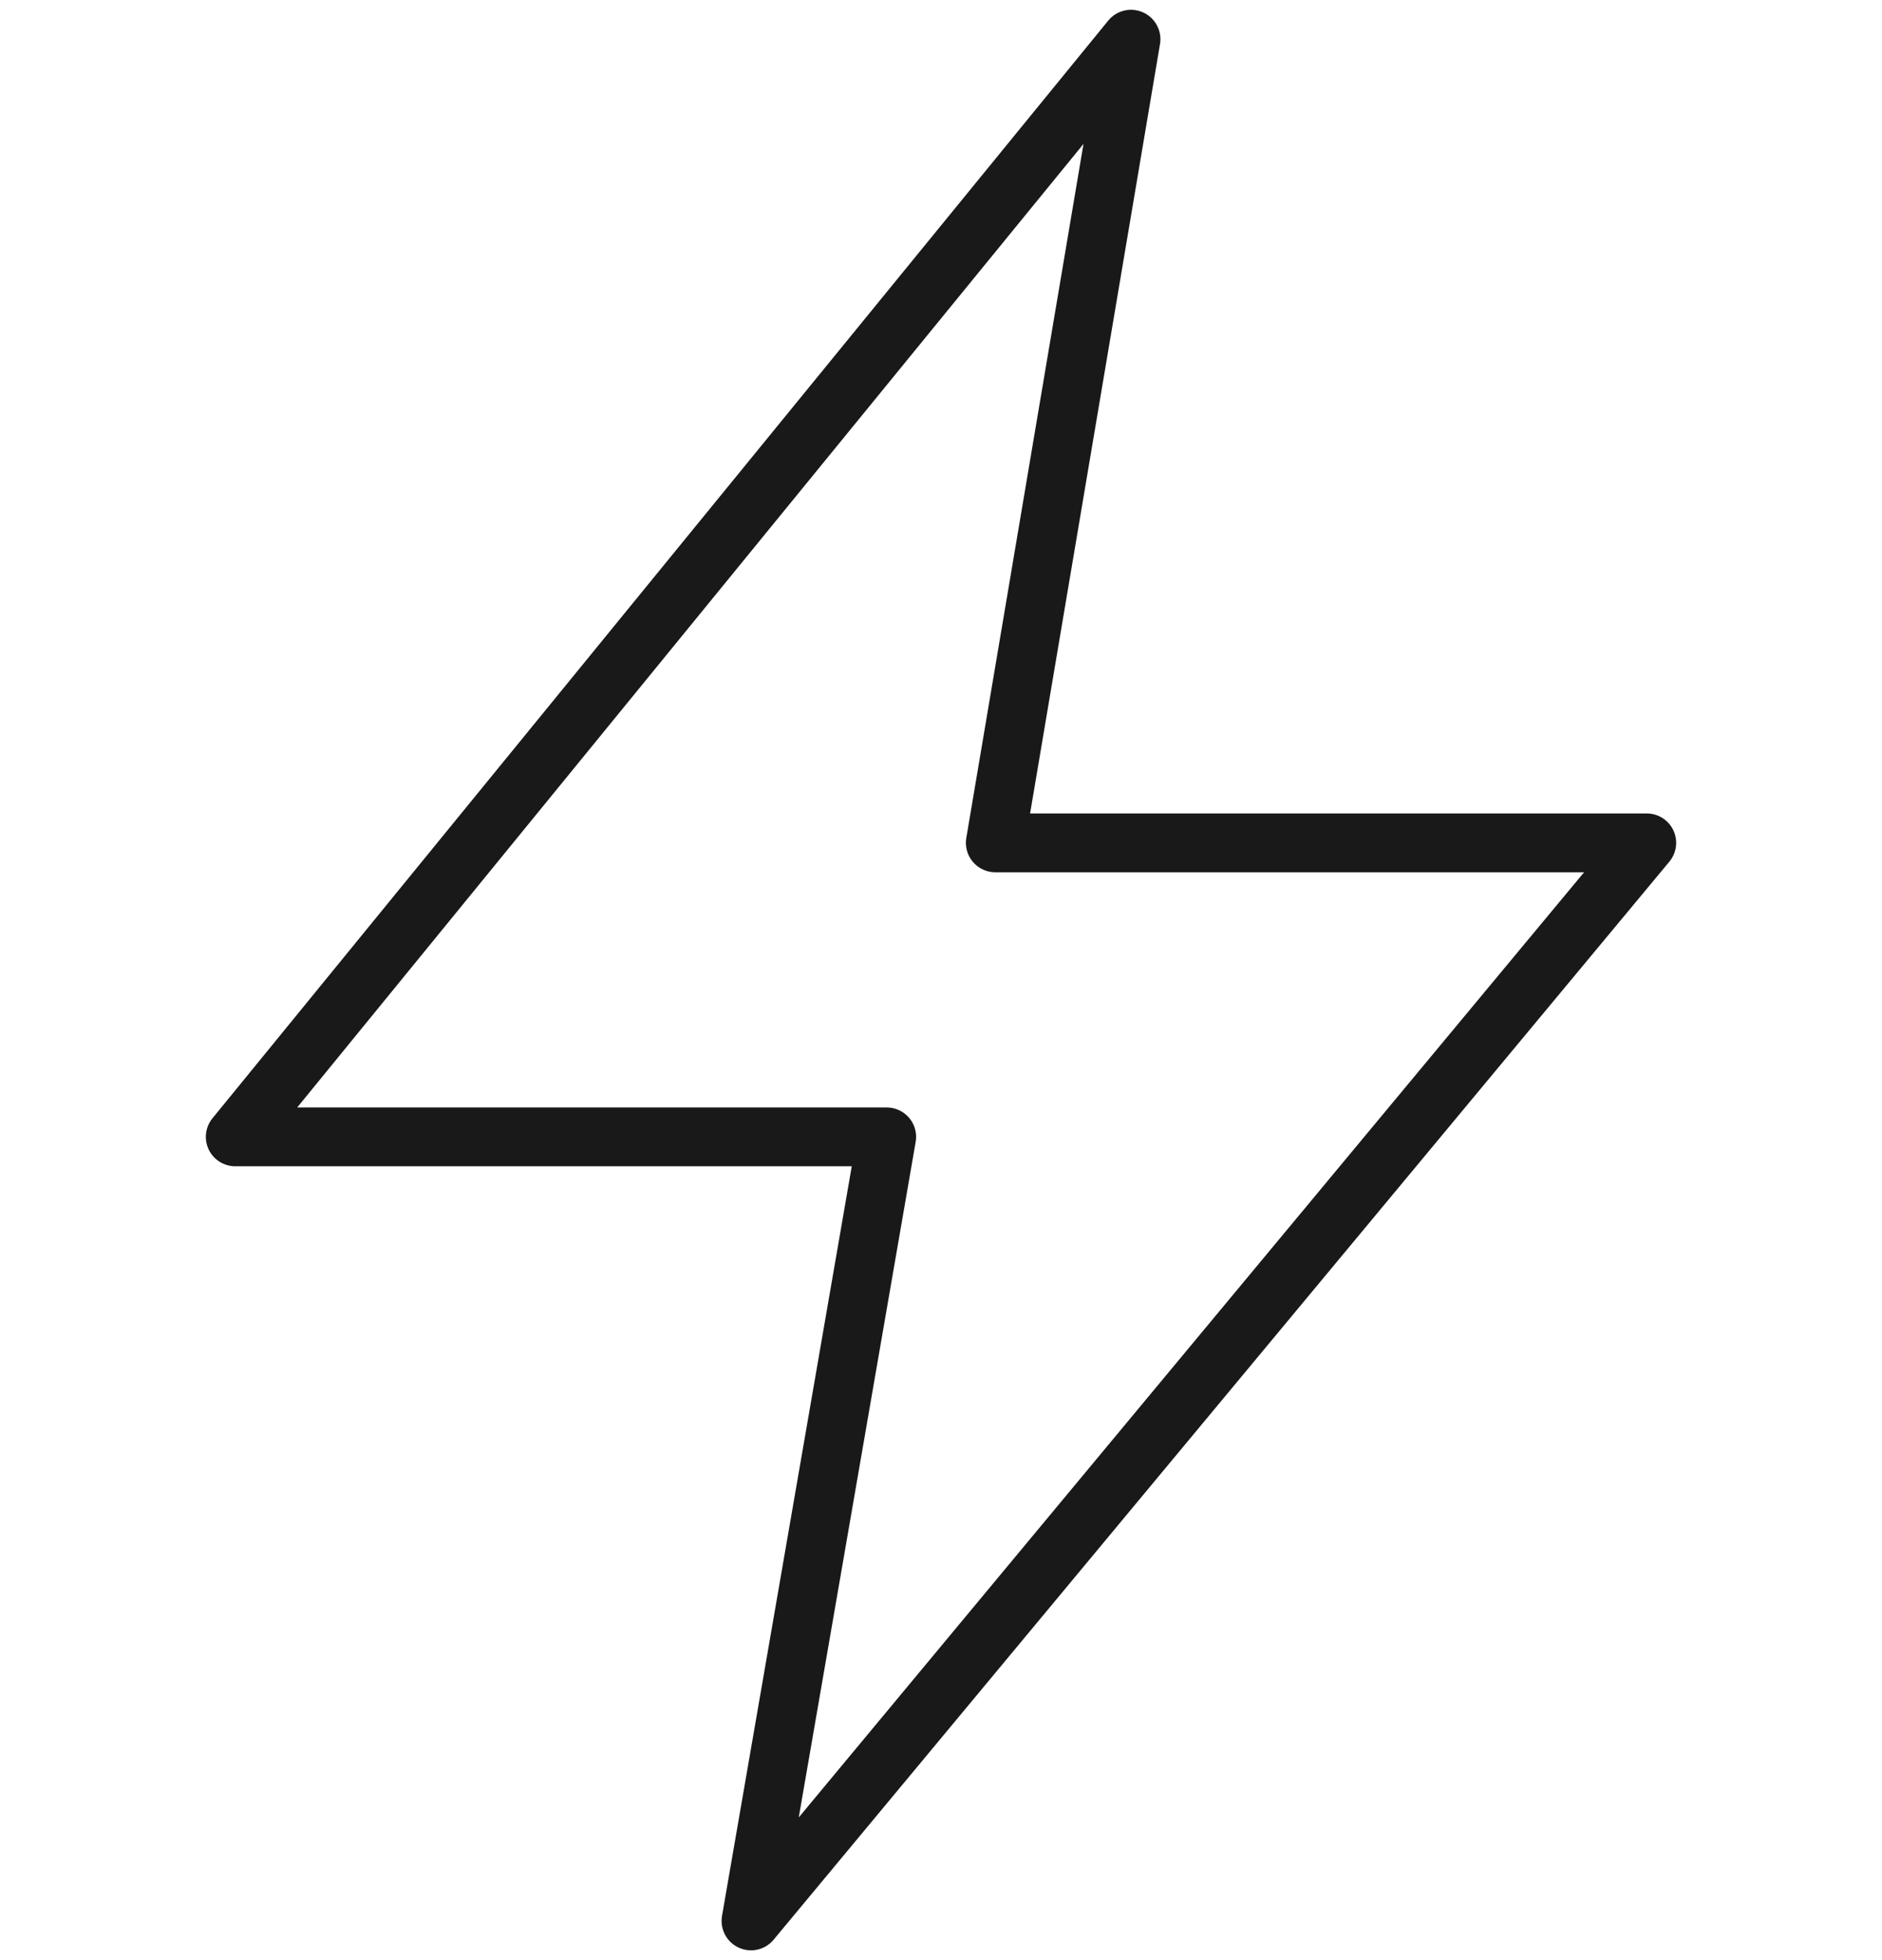 <svg width="48" height="50" viewBox="0 0 48 50" fill="none" xmlns="http://www.w3.org/2000/svg">
  <path d="M6 29L28.846 1L25.385 21.5H42L19.154 49L22.615 29H6Z" stroke="#191919" stroke-width="1.5" stroke-linejoin="round"></path>
</svg>
